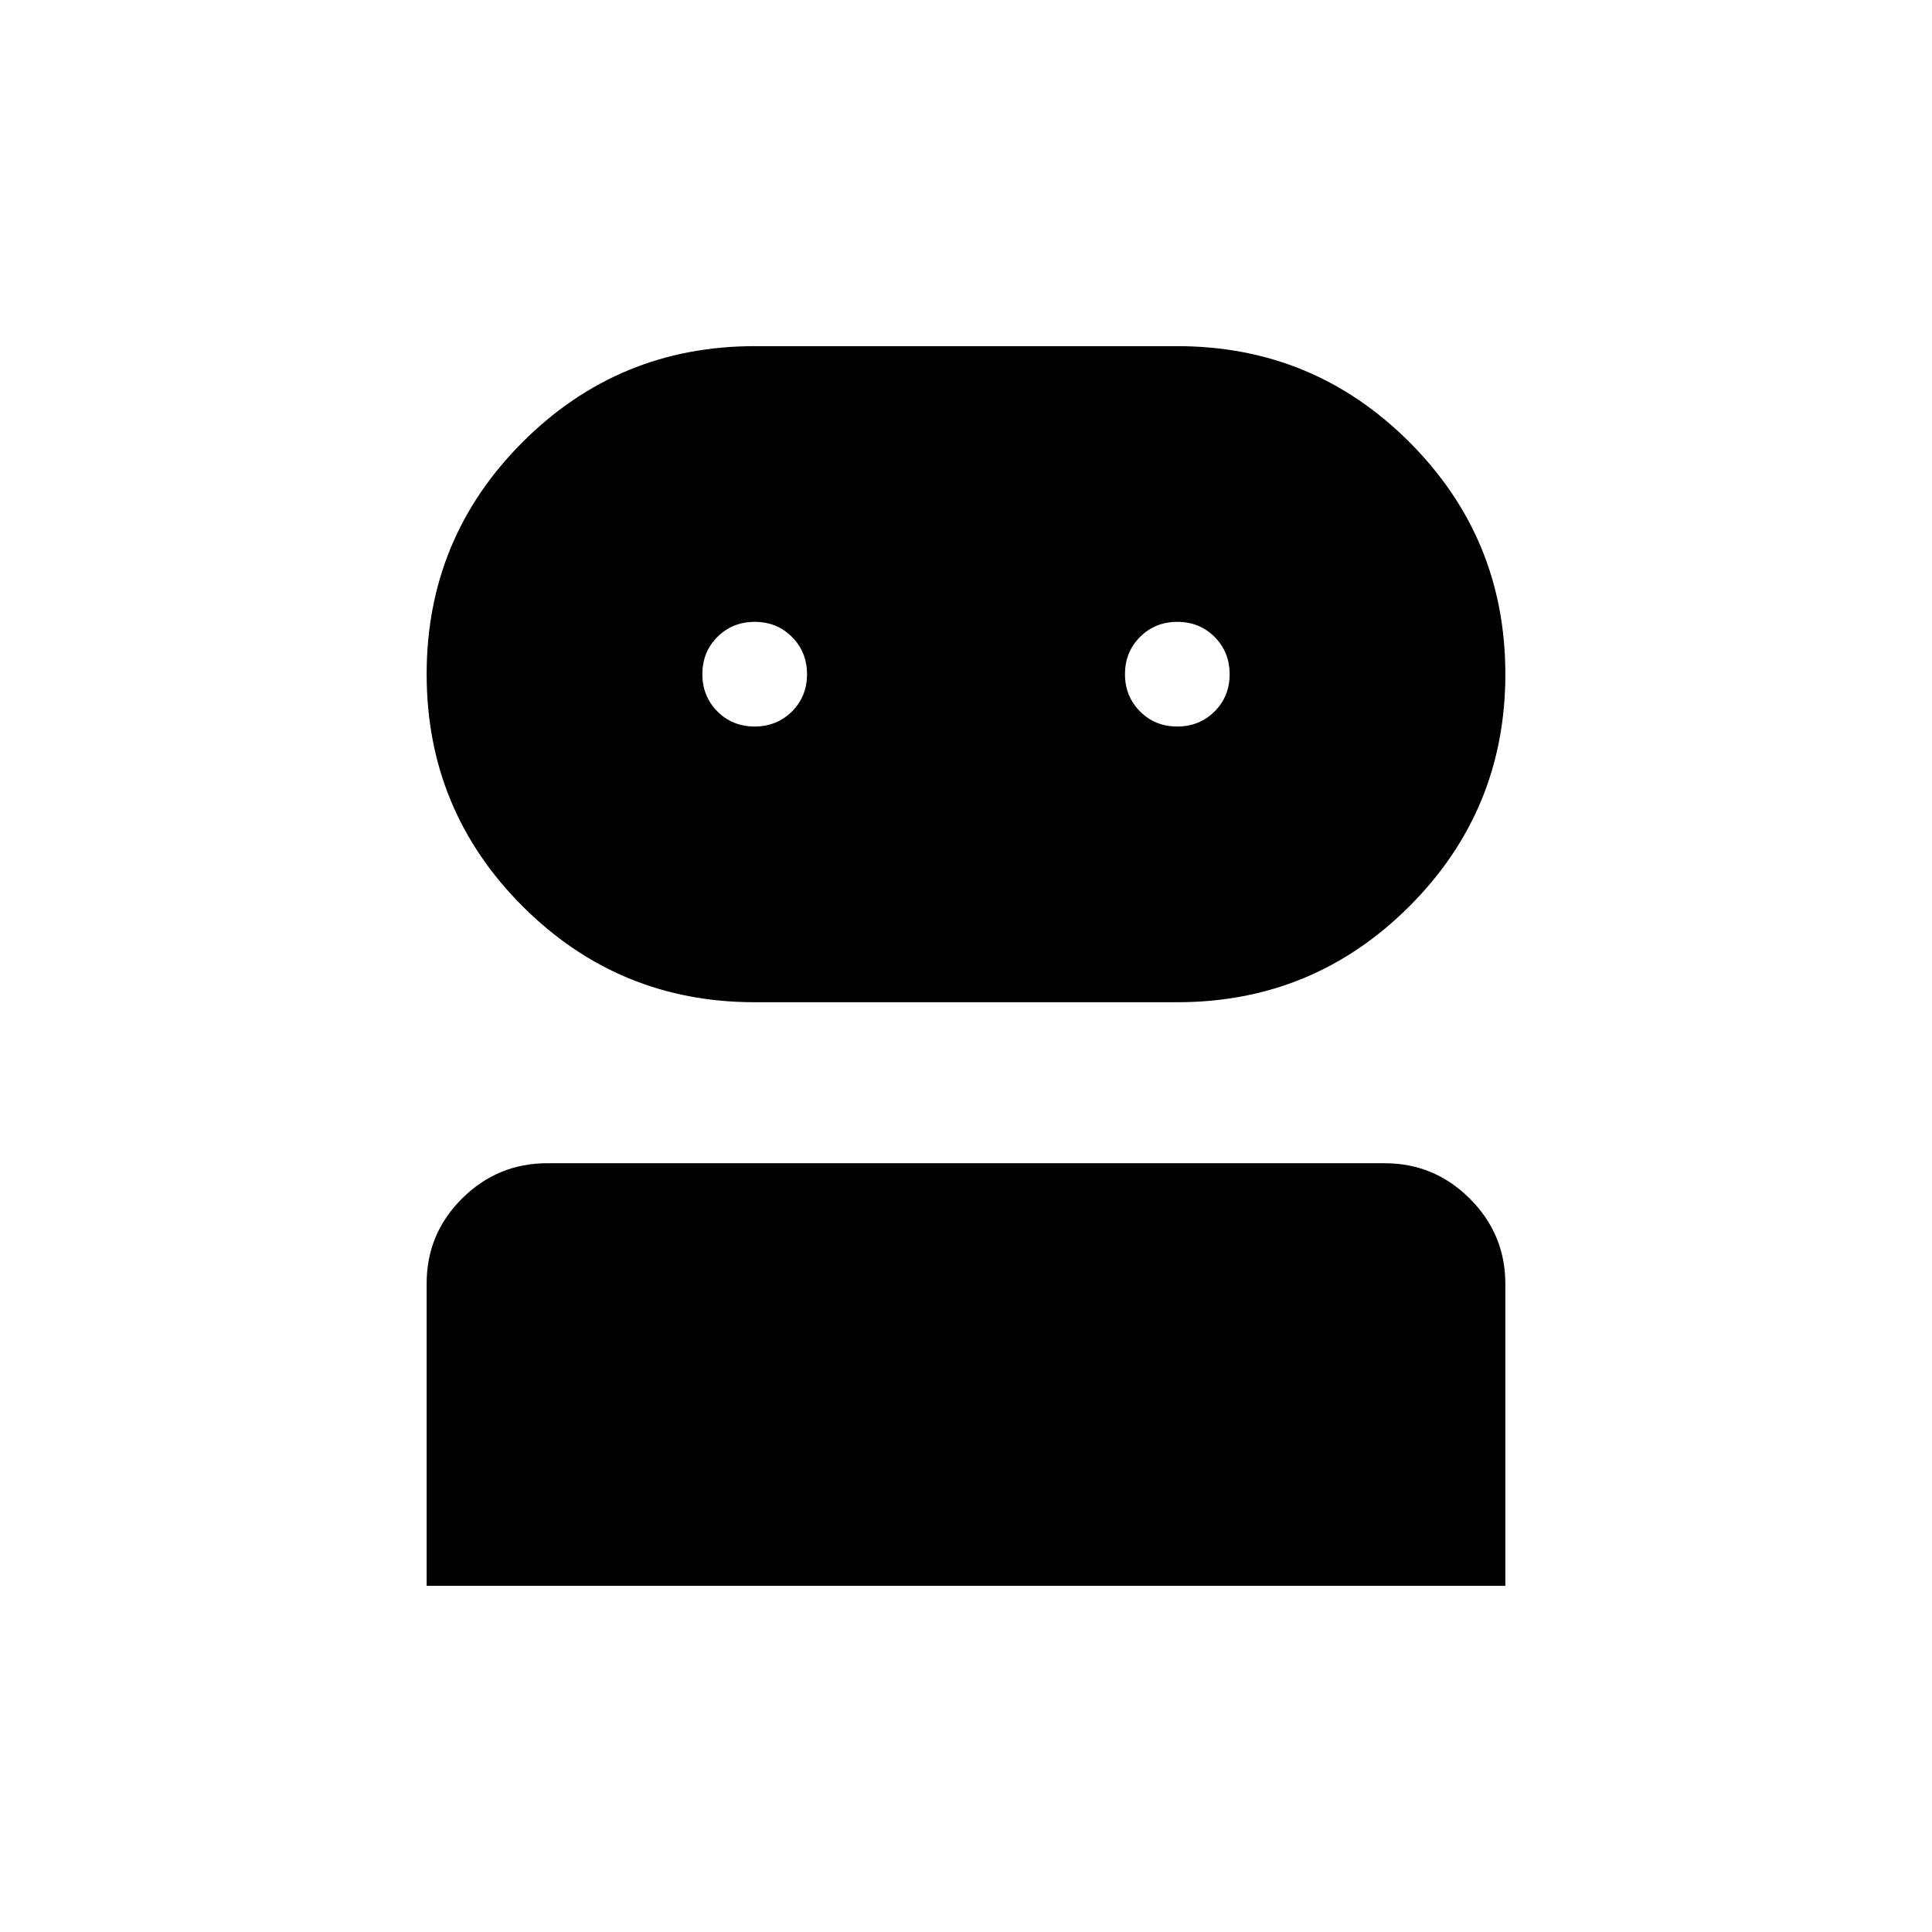 <svg xmlns="http://www.w3.org/2000/svg" height="24" viewBox="0 -960 960 960" width="24"><path d="M212-172v-150.215Q212-347 229.625-364.5 247.25-382 272-382h416q24.75 0 42.375 17.625T748-322v150H212Zm163-290q-67.645 0-115.323-47.677Q212-557.355 212-625t47.677-115.323Q307.355-788 375-788h210q67.645 0 115.323 47.677Q748-692.645 748-625t-47.677 115.323Q652.645-462 585-462H375Zm-.035-137q11.035 0 18.535-7.465t7.5-18.5q0-11.035-7.465-18.535t-18.5-7.5Q364-651 356.5-643.535t-7.5 18.5q0 11.035 7.465 18.535t18.5 7.5Zm210 0q11.035 0 18.535-7.465t7.5-18.5q0-11.035-7.465-18.535t-18.5-7.5Q574-651 566.5-643.535t-7.5 18.5q0 11.035 7.465 18.535t18.5 7.5Z"/></svg>
